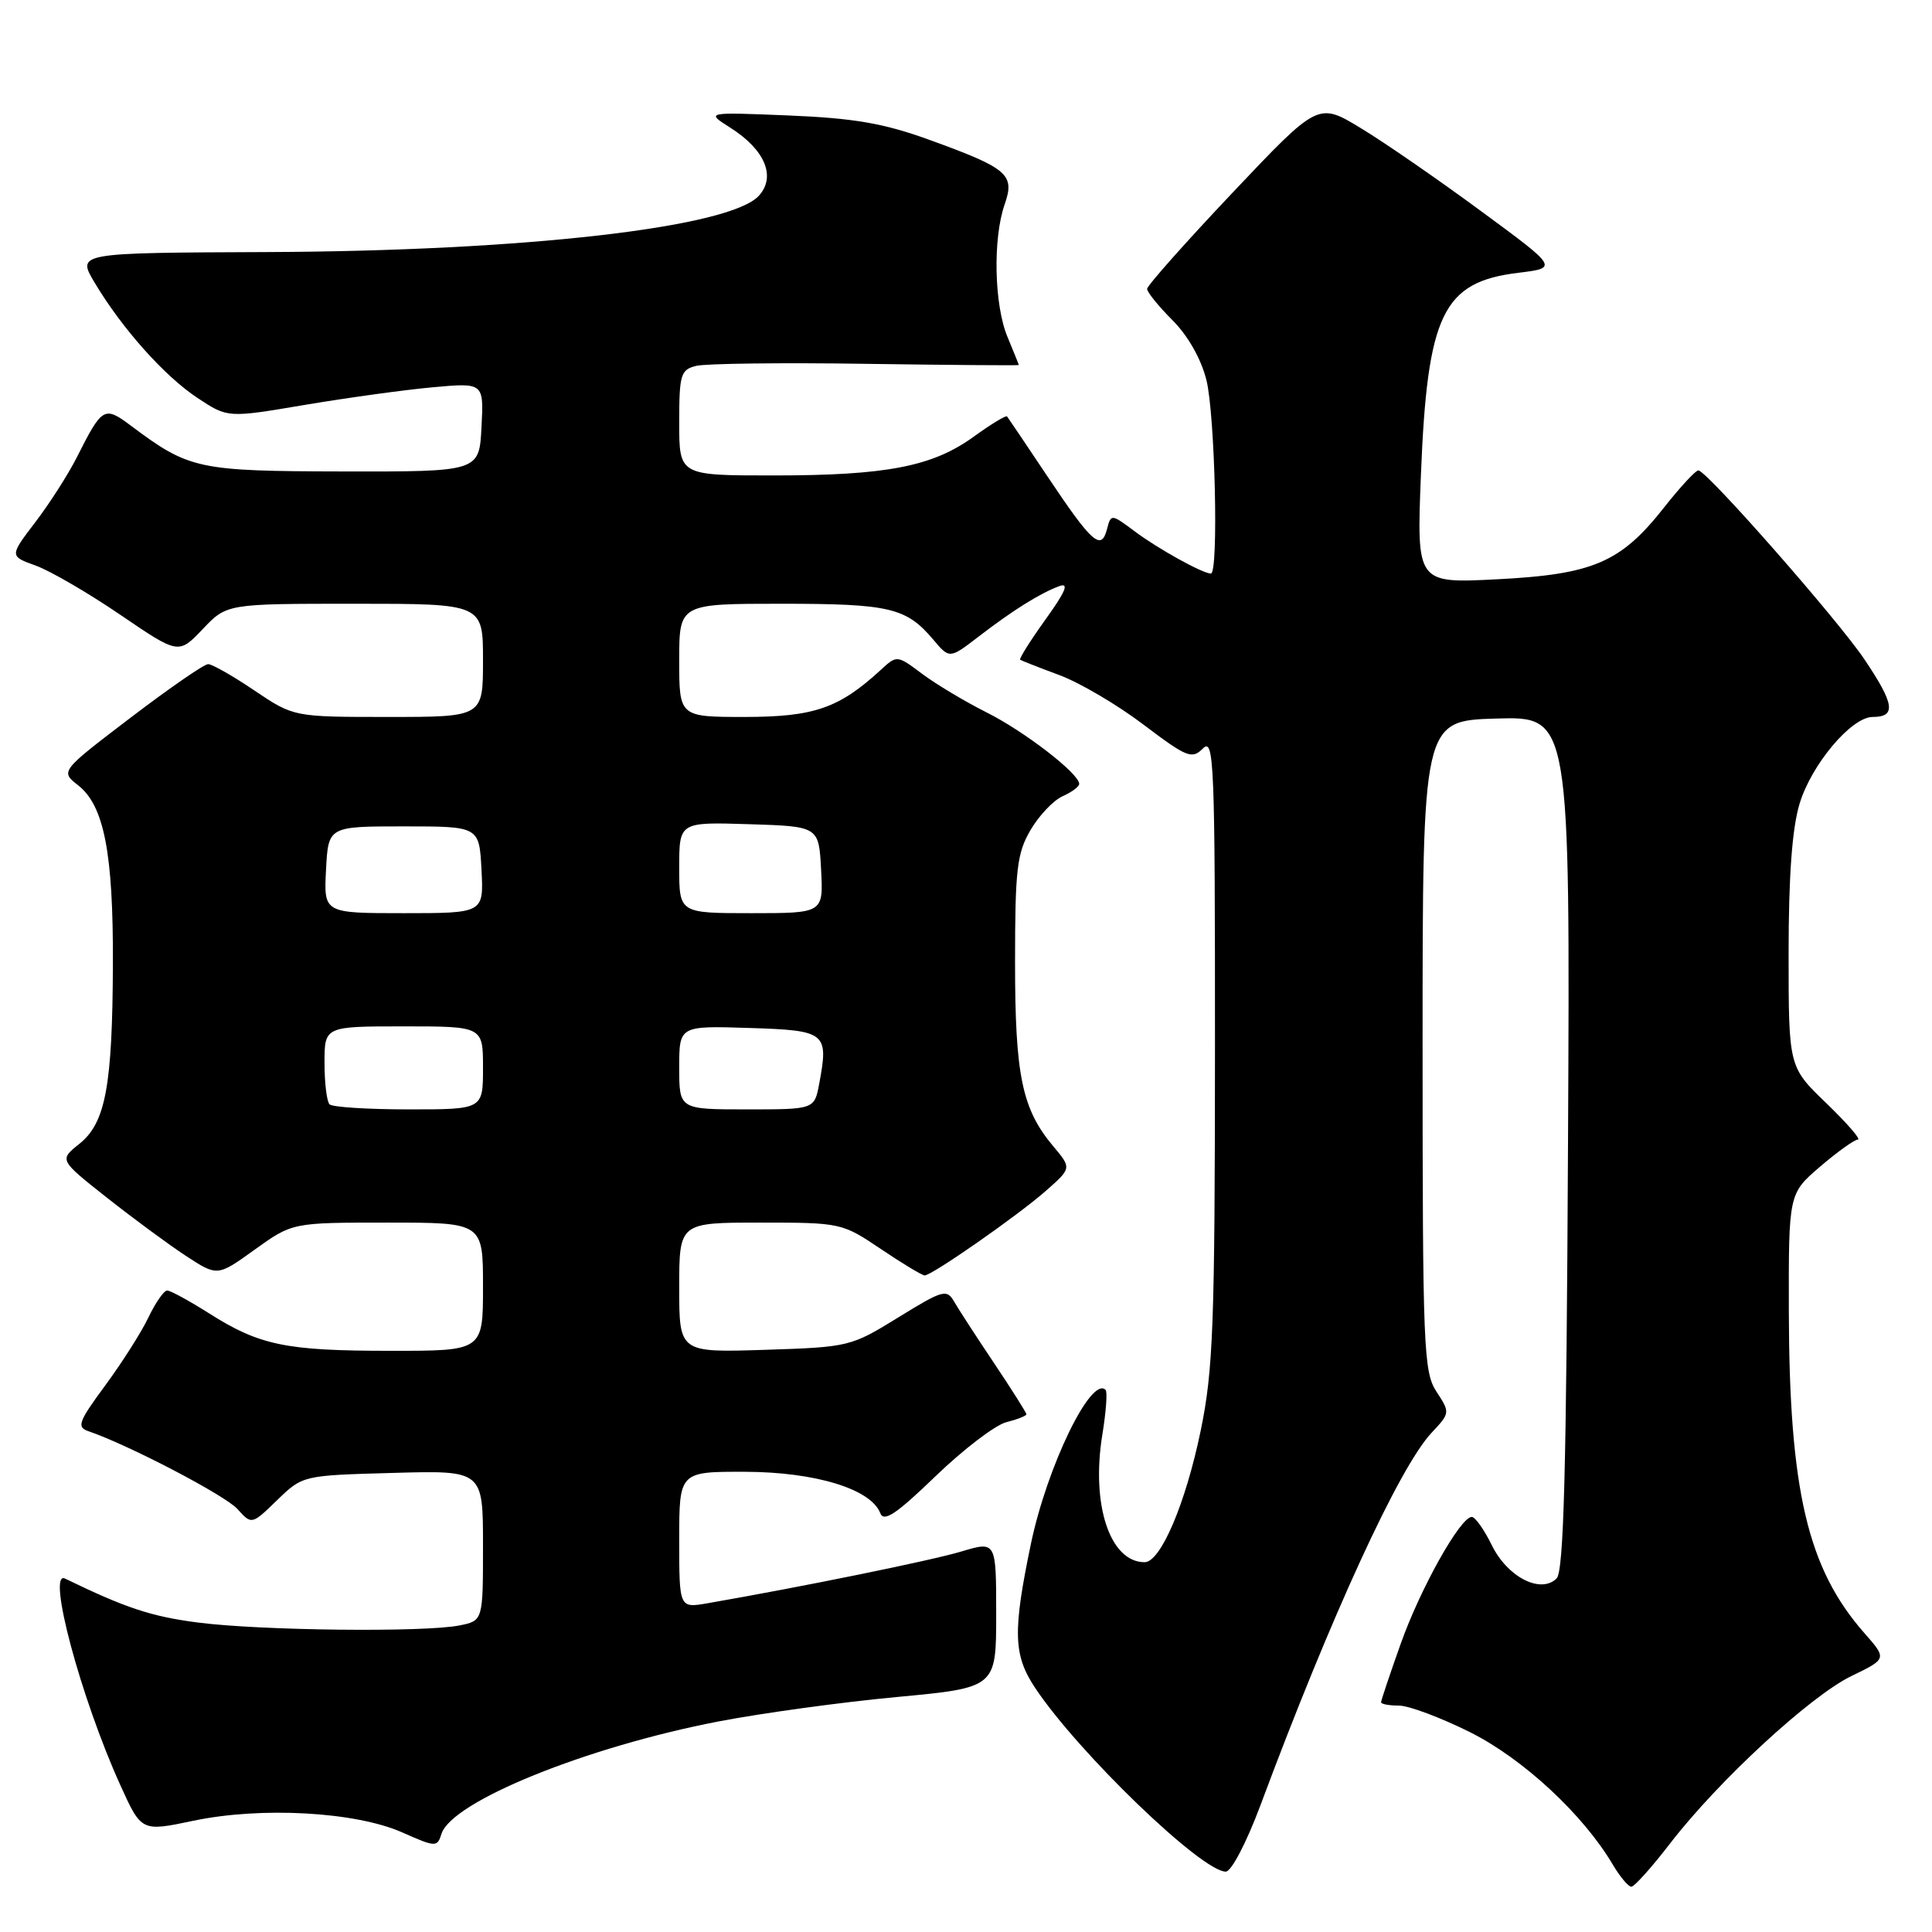 <?xml version="1.0" encoding="UTF-8" standalone="no"?>
<!DOCTYPE svg PUBLIC "-//W3C//DTD SVG 1.1//EN" "http://www.w3.org/Graphics/SVG/1.1/DTD/svg11.dtd" >
<svg xmlns="http://www.w3.org/2000/svg" xmlns:xlink="http://www.w3.org/1999/xlink" version="1.1" viewBox="0 0 256 256">
 <g >
 <path fill="currentColor"
d=" M 221.31 244.25 C 227.69 235.97 239.87 224.73 245.33 222.08 C 250.04 219.80 250.04 219.80 247.02 216.37 C 239.51 207.82 237.09 197.50 237.03 173.83 C 237.00 158.16 237.00 158.16 241.18 154.58 C 243.48 152.61 245.73 151.00 246.18 151.00 C 246.63 151.00 244.74 148.83 242.00 146.18 C 237.00 141.37 237.00 141.37 237.00 126.34 C 237.00 116.12 237.46 109.78 238.45 106.51 C 240.01 101.31 245.32 95.00 248.14 95.00 C 251.29 95.00 251.04 93.29 247.04 87.36 C 243.52 82.13 226.51 62.76 225.07 62.33 C 224.76 62.24 222.70 64.45 220.50 67.24 C 214.76 74.54 211.10 76.11 198.34 76.76 C 187.71 77.30 187.71 77.30 188.28 62.90 C 189.13 41.62 191.17 37.37 201.16 36.15 C 206.48 35.50 206.48 35.50 196.21 27.95 C 190.57 23.79 183.41 18.85 180.30 16.97 C 174.66 13.55 174.66 13.55 163.33 25.52 C 157.10 32.11 152.00 37.85 152.00 38.28 C 152.00 38.71 153.51 40.58 155.35 42.42 C 157.40 44.46 159.15 47.55 159.85 50.33 C 161.00 54.88 161.49 76.00 160.45 76.00 C 159.37 76.00 153.44 72.72 150.36 70.41 C 147.24 68.08 147.21 68.08 146.68 70.13 C 145.92 73.04 144.70 71.96 138.83 63.18 C 136.01 58.96 133.58 55.35 133.44 55.18 C 133.30 55.00 131.32 56.20 129.04 57.85 C 123.57 61.82 117.48 63.00 102.45 63.00 C 90.00 63.00 90.00 63.00 90.00 56.02 C 90.00 49.61 90.19 48.99 92.25 48.48 C 93.49 48.17 103.61 48.04 114.75 48.21 C 125.89 48.37 135.00 48.44 135.00 48.37 C 135.00 48.30 134.32 46.63 133.50 44.65 C 131.73 40.42 131.54 31.62 133.12 27.09 C 134.51 23.10 133.58 22.31 123.04 18.49 C 117.09 16.34 113.18 15.66 104.50 15.30 C 93.50 14.85 93.50 14.85 96.77 16.92 C 101.36 19.83 102.86 23.40 100.56 25.93 C 96.75 30.15 69.48 33.27 35.34 33.40 C 10.19 33.50 10.19 33.50 12.52 37.42 C 16.15 43.51 21.78 49.83 26.17 52.73 C 30.17 55.38 30.17 55.38 40.33 53.66 C 45.93 52.72 53.56 51.66 57.30 51.32 C 64.11 50.70 64.11 50.70 63.80 56.60 C 63.50 62.50 63.50 62.50 45.50 62.47 C 26.19 62.43 25.09 62.20 17.35 56.41 C 13.81 53.76 13.55 53.91 10.18 60.60 C 9.04 62.85 6.57 66.72 4.68 69.19 C 1.25 73.69 1.25 73.69 4.75 74.95 C 6.67 75.65 11.71 78.58 15.95 81.47 C 23.66 86.72 23.66 86.72 26.86 83.36 C 30.05 80.00 30.05 80.00 47.03 80.00 C 64.00 80.00 64.00 80.00 64.00 87.50 C 64.00 95.00 64.00 95.00 51.46 95.00 C 38.92 95.00 38.92 95.00 33.72 91.50 C 30.87 89.57 28.10 88.00 27.58 88.00 C 27.05 88.00 22.43 91.19 17.30 95.10 C 7.98 102.20 7.98 102.20 10.37 104.07 C 13.79 106.76 15.01 113.04 14.96 127.69 C 14.90 143.92 13.99 148.80 10.51 151.57 C 7.84 153.70 7.84 153.70 14.17 158.70 C 17.65 161.45 22.37 164.93 24.65 166.42 C 28.81 169.14 28.81 169.14 33.77 165.57 C 38.74 162.00 38.74 162.00 51.37 162.00 C 64.00 162.00 64.00 162.00 64.00 170.50 C 64.00 179.00 64.00 179.00 51.75 178.99 C 37.86 178.99 34.39 178.27 27.68 174.01 C 25.07 172.36 22.58 171.00 22.15 171.00 C 21.72 171.00 20.61 172.60 19.67 174.56 C 18.74 176.52 16.16 180.57 13.95 183.57 C 10.40 188.38 10.13 189.10 11.71 189.64 C 16.96 191.42 29.80 198.12 31.45 199.94 C 33.35 202.05 33.35 202.05 36.73 198.77 C 40.11 195.50 40.11 195.50 52.05 195.17 C 64.00 194.83 64.00 194.83 64.00 204.79 C 64.00 214.75 64.00 214.75 60.88 215.38 C 56.19 216.31 34.52 216.07 26.19 214.99 C 20.03 214.19 16.63 213.06 8.62 209.17 C 6.15 207.97 10.69 224.95 15.94 236.53 C 18.74 242.71 18.74 242.71 25.62 241.26 C 34.62 239.37 47.09 240.06 53.29 242.80 C 57.75 244.78 57.93 244.78 58.50 242.99 C 59.86 238.71 77.65 231.49 95.21 228.10 C 100.88 227.01 111.48 225.55 118.76 224.87 C 132.00 223.63 132.00 223.63 132.00 213.91 C 132.00 204.20 132.00 204.20 127.39 205.58 C 123.44 206.77 106.26 210.27 93.75 212.44 C 90.00 213.09 90.00 213.09 90.00 204.05 C 90.00 195.00 90.00 195.00 98.75 195.02 C 108.04 195.05 115.41 197.30 116.64 200.50 C 117.11 201.73 118.76 200.63 123.97 195.60 C 127.66 192.04 131.88 188.82 133.34 188.45 C 134.80 188.08 136.00 187.61 136.00 187.40 C 136.00 187.19 134.09 184.16 131.75 180.67 C 129.41 177.18 127.02 173.50 126.44 172.49 C 125.44 170.77 124.96 170.91 119.02 174.57 C 112.74 178.44 112.50 178.50 101.33 178.86 C 90.00 179.22 90.00 179.22 90.00 170.61 C 90.00 162.00 90.00 162.00 100.76 162.00 C 111.41 162.00 111.58 162.04 116.72 165.50 C 119.58 167.43 122.19 169.00 122.52 169.00 C 123.49 169.00 134.79 161.12 138.53 157.84 C 142.00 154.79 142.00 154.79 139.59 151.92 C 135.42 146.97 134.50 142.55 134.50 127.50 C 134.50 115.22 134.75 113.07 136.54 110.00 C 137.66 108.08 139.57 106.06 140.79 105.51 C 142.01 104.97 143.00 104.23 143.00 103.87 C 143.00 102.51 135.74 96.90 130.71 94.39 C 127.85 92.95 124.00 90.65 122.18 89.28 C 118.85 86.79 118.85 86.79 116.68 88.79 C 111.18 93.84 107.86 94.99 98.75 95.00 C 90.00 95.00 90.00 95.00 90.00 87.50 C 90.00 80.00 90.00 80.00 103.57 80.00 C 117.88 80.00 120.09 80.52 123.66 84.75 C 125.82 87.31 125.82 87.31 129.66 84.36 C 134.21 80.86 137.81 78.61 140.35 77.67 C 141.70 77.17 141.22 78.35 138.53 82.09 C 136.51 84.90 135.01 87.30 135.18 87.42 C 135.36 87.54 137.69 88.46 140.36 89.45 C 143.04 90.44 148.06 93.39 151.51 96.01 C 157.28 100.37 157.94 100.64 159.40 99.17 C 160.87 97.71 161.00 101.04 160.99 139.04 C 160.98 175.61 160.75 181.57 159.10 189.56 C 157.11 199.21 153.79 207.00 151.67 207.00 C 147.07 207.00 144.55 199.39 146.07 190.07 C 146.56 187.08 146.75 184.42 146.50 184.17 C 144.59 182.25 138.75 194.29 136.60 204.57 C 134.18 216.20 134.27 219.30 137.15 223.64 C 142.85 232.21 159.22 248.00 162.42 248.00 C 163.16 248.00 165.16 244.16 167.00 239.25 C 176.37 214.09 185.42 194.41 189.69 189.85 C 192.15 187.23 192.16 187.18 190.34 184.40 C 188.63 181.78 188.50 178.66 188.50 138.55 C 188.50 95.50 188.50 95.50 198.27 95.21 C 208.05 94.93 208.05 94.93 207.77 151.41 C 207.56 194.84 207.21 208.19 206.26 209.15 C 204.16 211.24 199.74 208.98 197.67 204.74 C 196.66 202.69 195.47 201.00 195.02 201.00 C 193.51 201.00 188.22 210.44 185.60 217.81 C 184.17 221.83 183.00 225.32 183.00 225.56 C 183.00 225.80 184.06 226.00 185.37 226.00 C 186.67 226.00 190.91 227.59 194.80 229.53 C 201.83 233.05 209.77 240.42 213.69 247.05 C 214.65 248.67 215.76 250.00 216.16 250.00 C 216.56 250.00 218.88 247.41 221.31 244.25 Z  M 43.67 146.33 C 43.30 145.97 43.00 143.49 43.00 140.83 C 43.00 136.00 43.00 136.00 53.50 136.00 C 64.00 136.00 64.00 136.00 64.00 141.50 C 64.00 147.00 64.00 147.00 54.17 147.00 C 48.76 147.00 44.03 146.70 43.67 146.33 Z  M 90.00 141.46 C 90.00 135.92 90.00 135.92 99.24 136.21 C 109.48 136.53 109.82 136.80 108.55 143.60 C 107.91 147.00 107.91 147.00 98.95 147.00 C 90.00 147.00 90.00 147.00 90.00 141.46 Z  M 43.20 115.25 C 43.50 109.50 43.50 109.50 53.50 109.50 C 63.50 109.50 63.50 109.50 63.80 115.25 C 64.10 121.00 64.10 121.00 53.50 121.00 C 42.90 121.00 42.90 121.00 43.20 115.25 Z  M 90.00 114.96 C 90.00 108.92 90.00 108.92 99.25 109.21 C 108.50 109.50 108.50 109.50 108.80 115.25 C 109.10 121.00 109.10 121.00 99.55 121.00 C 90.00 121.00 90.00 121.00 90.00 114.96 Z "/>
</g>
</svg>